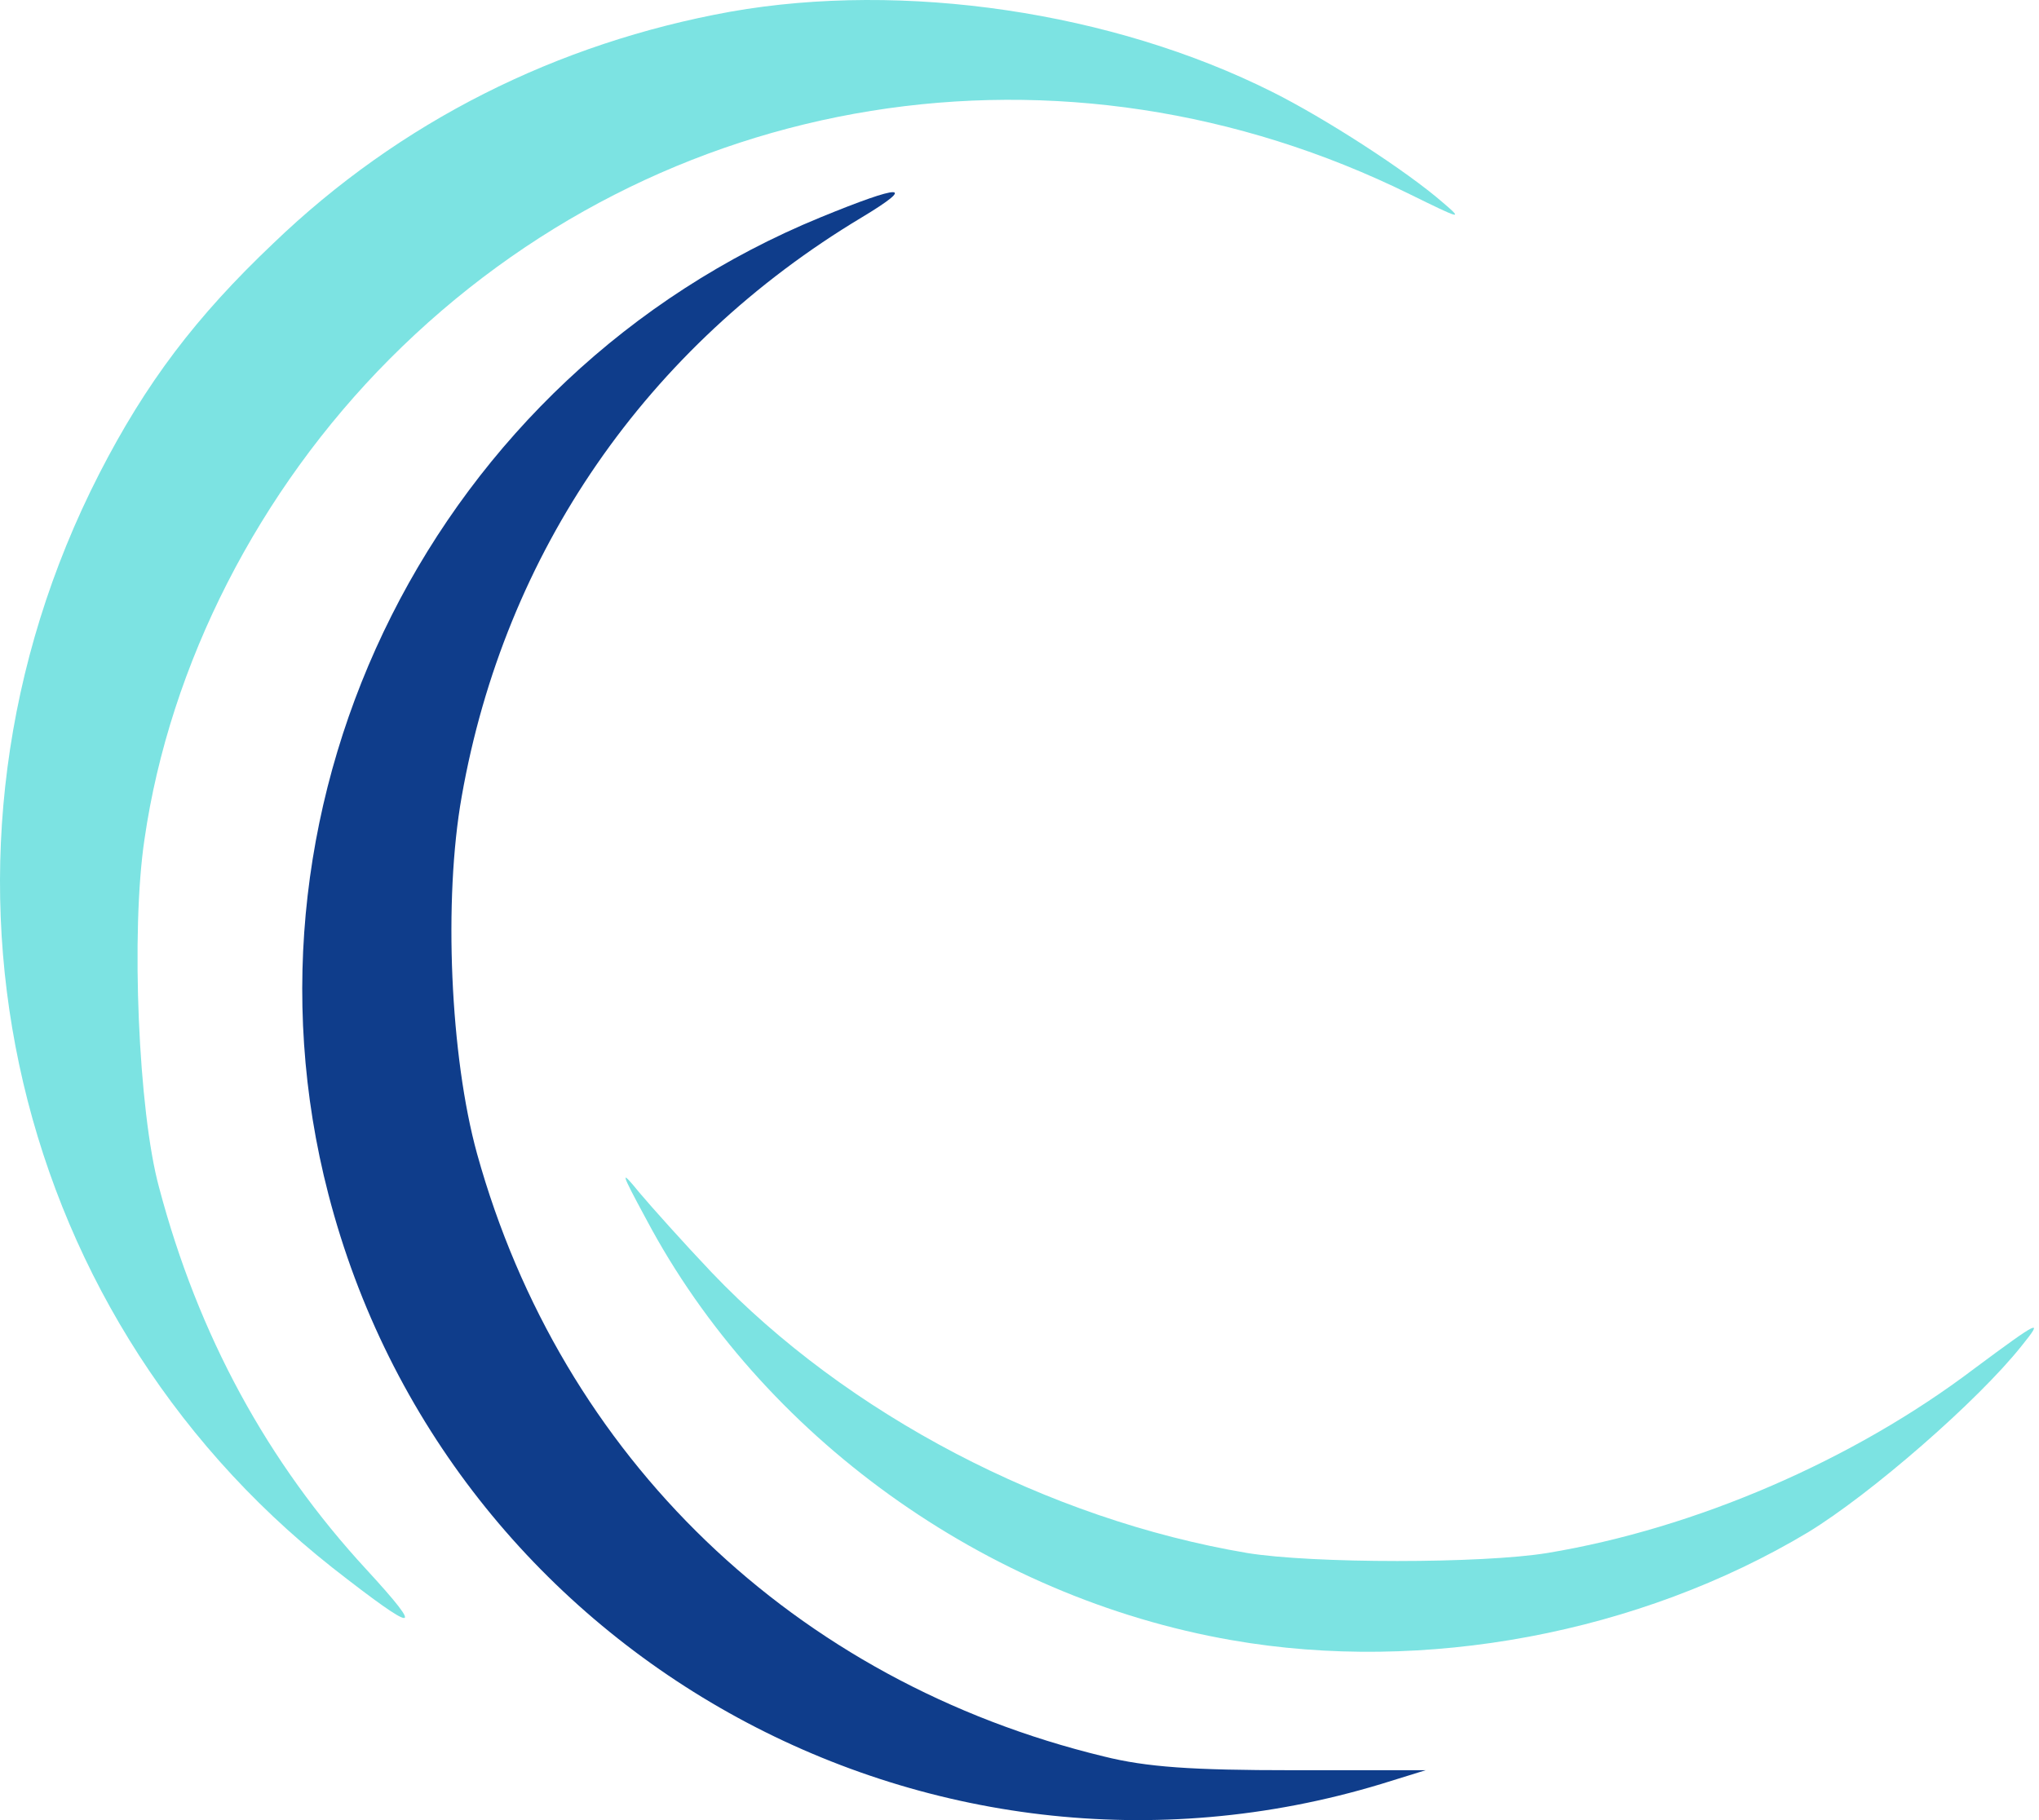 <svg width="280" height="250" viewBox="0 0 280 250" fill="none" xmlns="http://www.w3.org/2000/svg">
<path d="M100.336 1.601C76.45 5.909 54.88 16.731 37.518 33.436C26.891 43.522 20.051 52.558 13.633 65.061C-12.988 117.068 0.27 179.476 45.62 215.304C57.3 224.444 58.563 224.549 50.355 215.619C36.676 200.805 27.206 183.364 21.84 163.086C18.999 152.685 17.947 127.89 19.841 115.282C23.313 91.222 35.519 67.372 53.512 49.301C90.55 12.108 146.002 3.177 193.668 26.712C200.507 30.074 201.033 30.284 198.192 27.868C193.142 23.455 181.883 16.206 174.728 12.633C152.736 1.601 124.116 -2.601 100.336 1.601Z" fill="#7CE3E2"/>
<path d="M112.648 29.864C59.931 51.507 30.89 109.293 45.095 164.032C61.405 227.071 127.274 263.949 189.67 245.037L195.773 243.146H177.57C163.68 243.146 157.472 242.726 151.58 241.255C109.07 230.958 77.083 200.174 65.508 158.463C61.825 145.12 60.879 123.582 63.404 109.398C69.296 75.882 88.762 47.62 118.33 29.864C126.011 25.241 123.907 25.241 112.648 29.864Z" fill="#0F3D8B"/>
<path d="M88.76 167.499C104.543 197.232 135.268 219.401 169.15 225.285C195.56 229.908 225.128 224.339 248.277 210.471C256.905 205.217 271.636 192.399 277.633 184.835C280.685 181.052 280.159 181.263 271.11 187.987C254.485 200.595 232.809 209.945 212.501 213.307C203.557 214.778 180.198 214.778 171.254 213.307C143.896 208.685 116.328 194.291 97.704 174.749C93.916 170.756 89.496 165.818 87.813 163.822C85.077 160.46 85.182 160.88 88.76 167.499Z" fill="#7CE3E2"/>
</svg>
